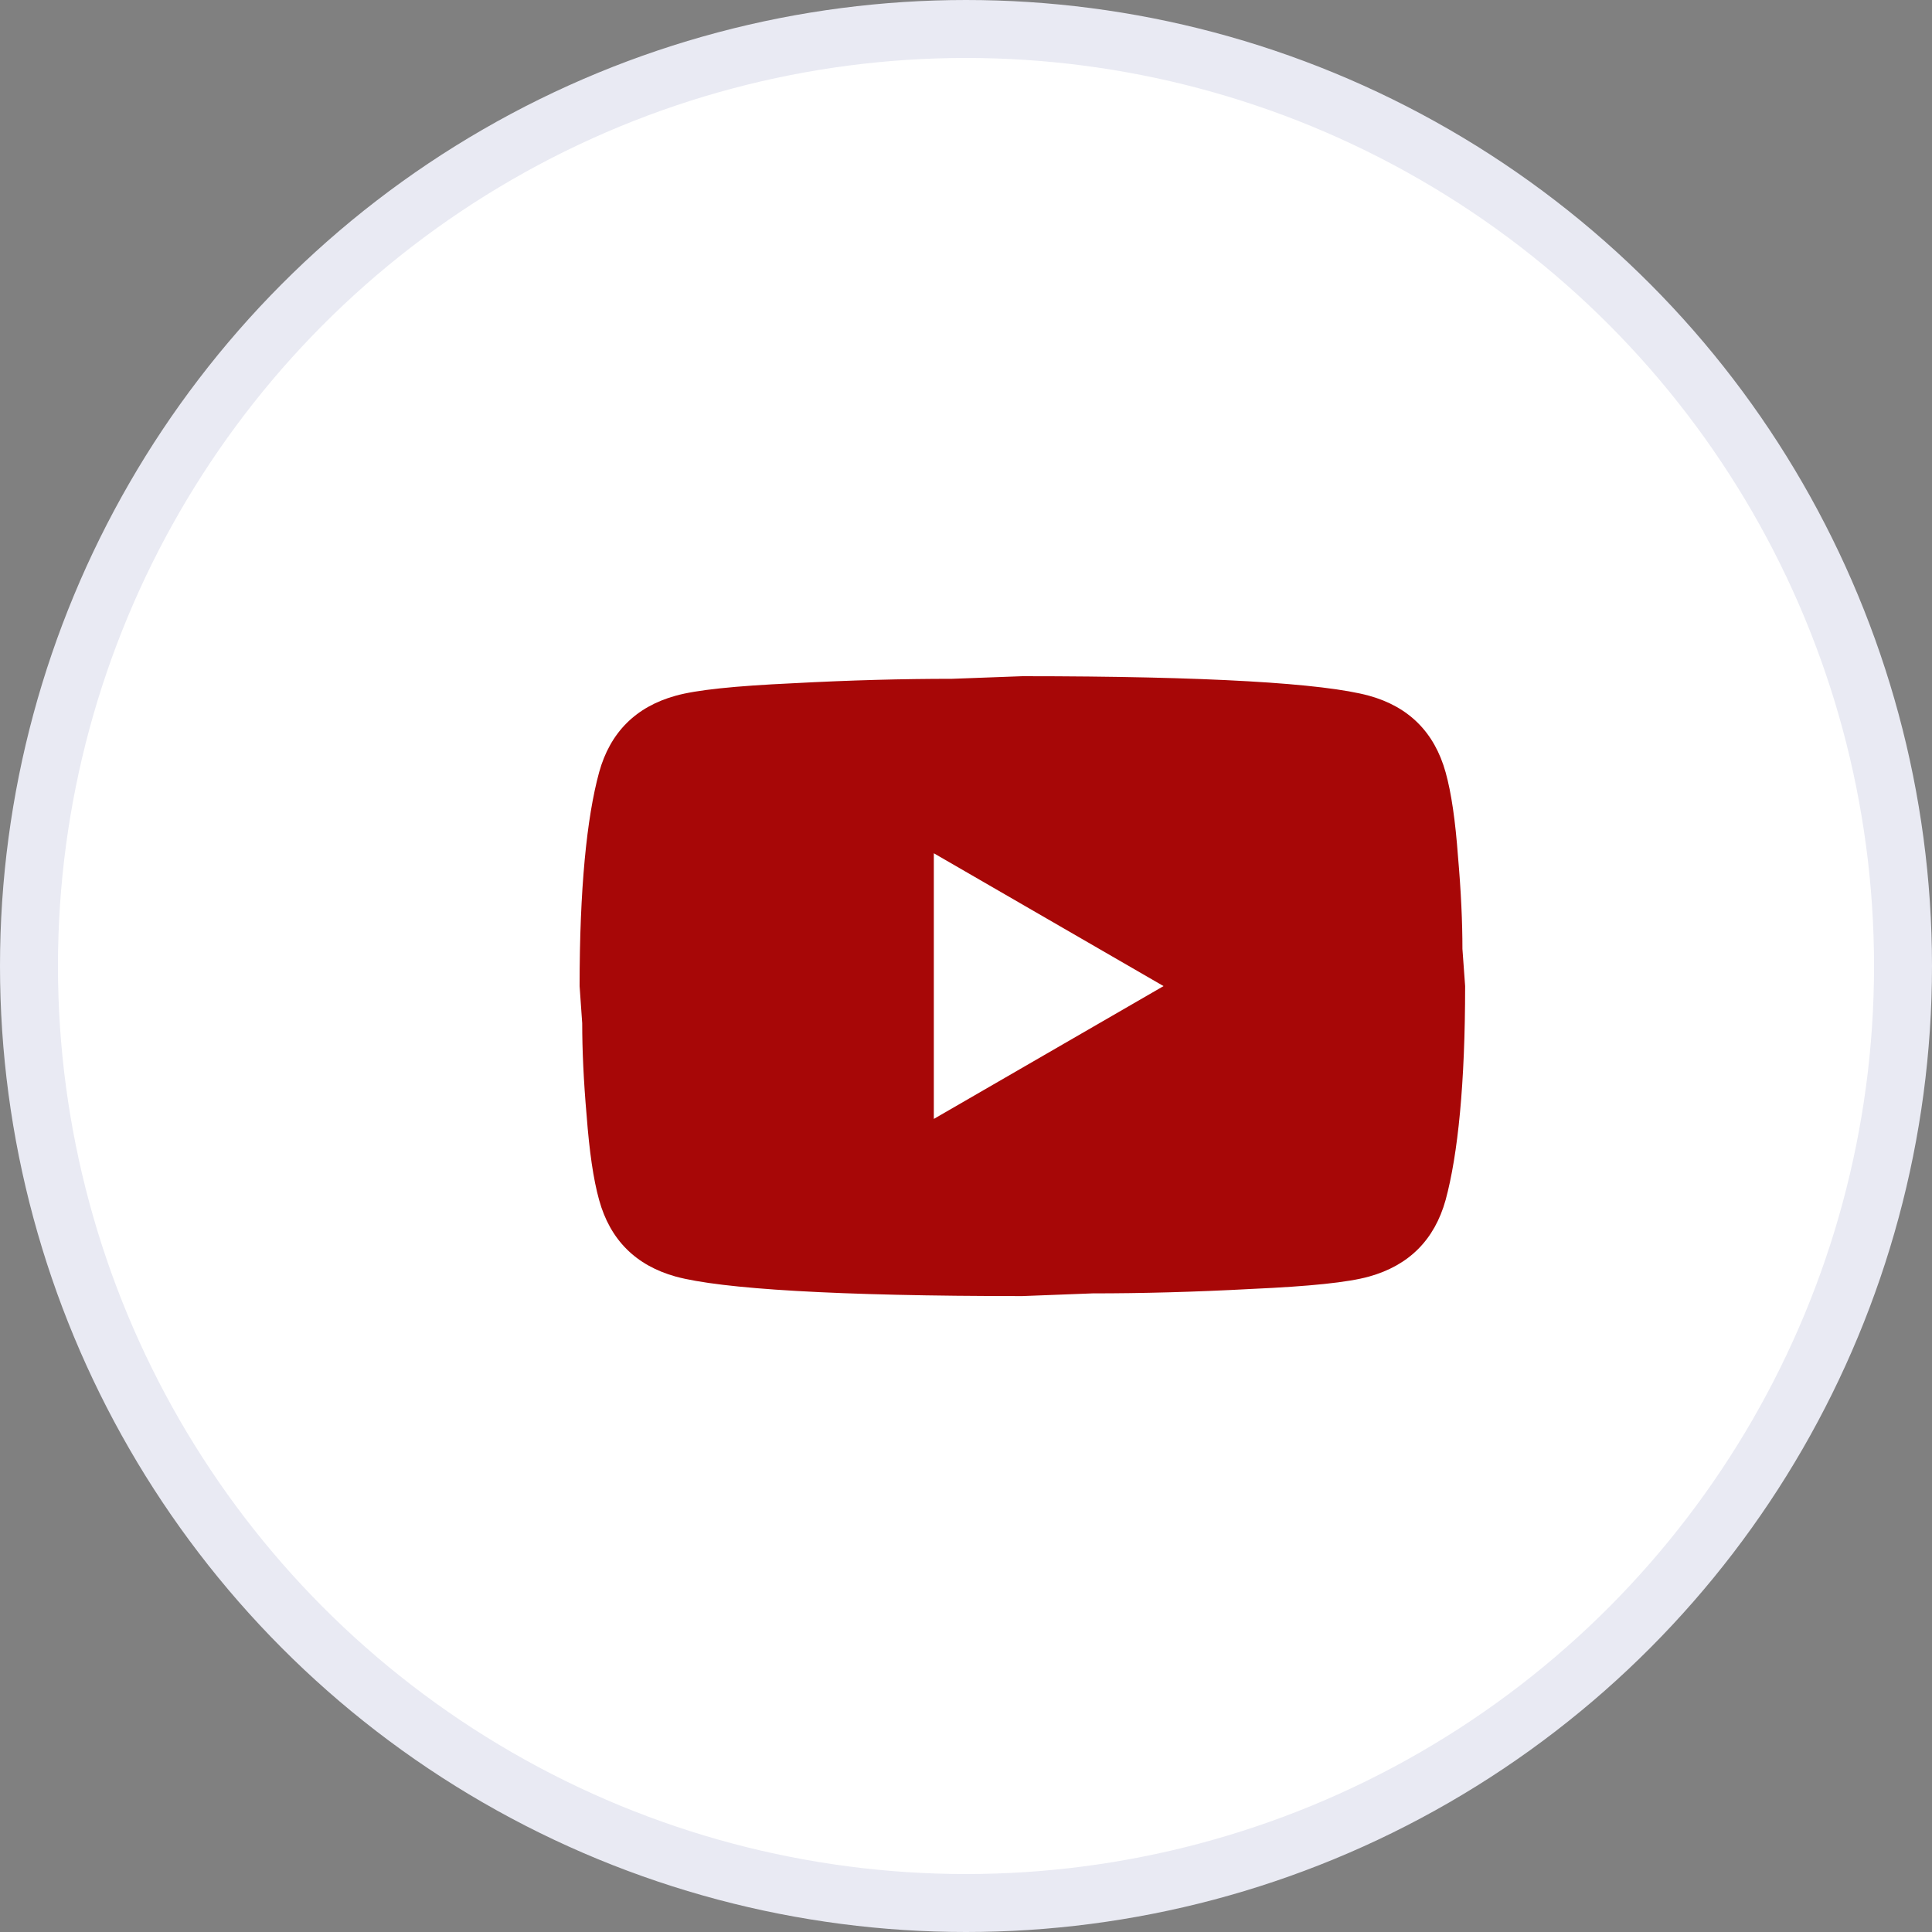 <svg width="20" height="20" viewBox="0 0 20 20" fill="none" xmlns="http://www.w3.org/2000/svg">
<rect x="0" y="0" width="20" height="20" fill="#808080" stroke="none"/>
<circle cx="10" cy="10" r="9.7" fill="white" stroke="#E9EAF3" stroke-width="0.6"/>
<path d="M9.667 11.583L12.045 10.208L9.667 8.833V11.583ZM14.965 7.995C15.025 8.21 15.066 8.499 15.093 8.865C15.125 9.232 15.139 9.548 15.139 9.823L15.167 10.208C15.167 11.212 15.093 11.95 14.965 12.422C14.85 12.835 14.585 13.1 14.172 13.215C13.957 13.275 13.562 13.316 12.957 13.343C12.362 13.375 11.816 13.389 11.312 13.389L10.583 13.417C8.663 13.417 7.467 13.343 6.995 13.215C6.582 13.1 6.316 12.835 6.202 12.422C6.142 12.207 6.101 11.918 6.073 11.551C6.041 11.185 6.027 10.868 6.027 10.593L6 10.208C6 9.205 6.073 8.467 6.202 7.995C6.316 7.582 6.582 7.316 6.995 7.202C7.21 7.142 7.604 7.101 8.209 7.073C8.805 7.041 9.35 7.027 9.855 7.027L10.583 7C12.504 7 13.7 7.073 14.172 7.202C14.585 7.316 14.85 7.582 14.965 7.995Z" fill="#A70707"/>
</svg>
